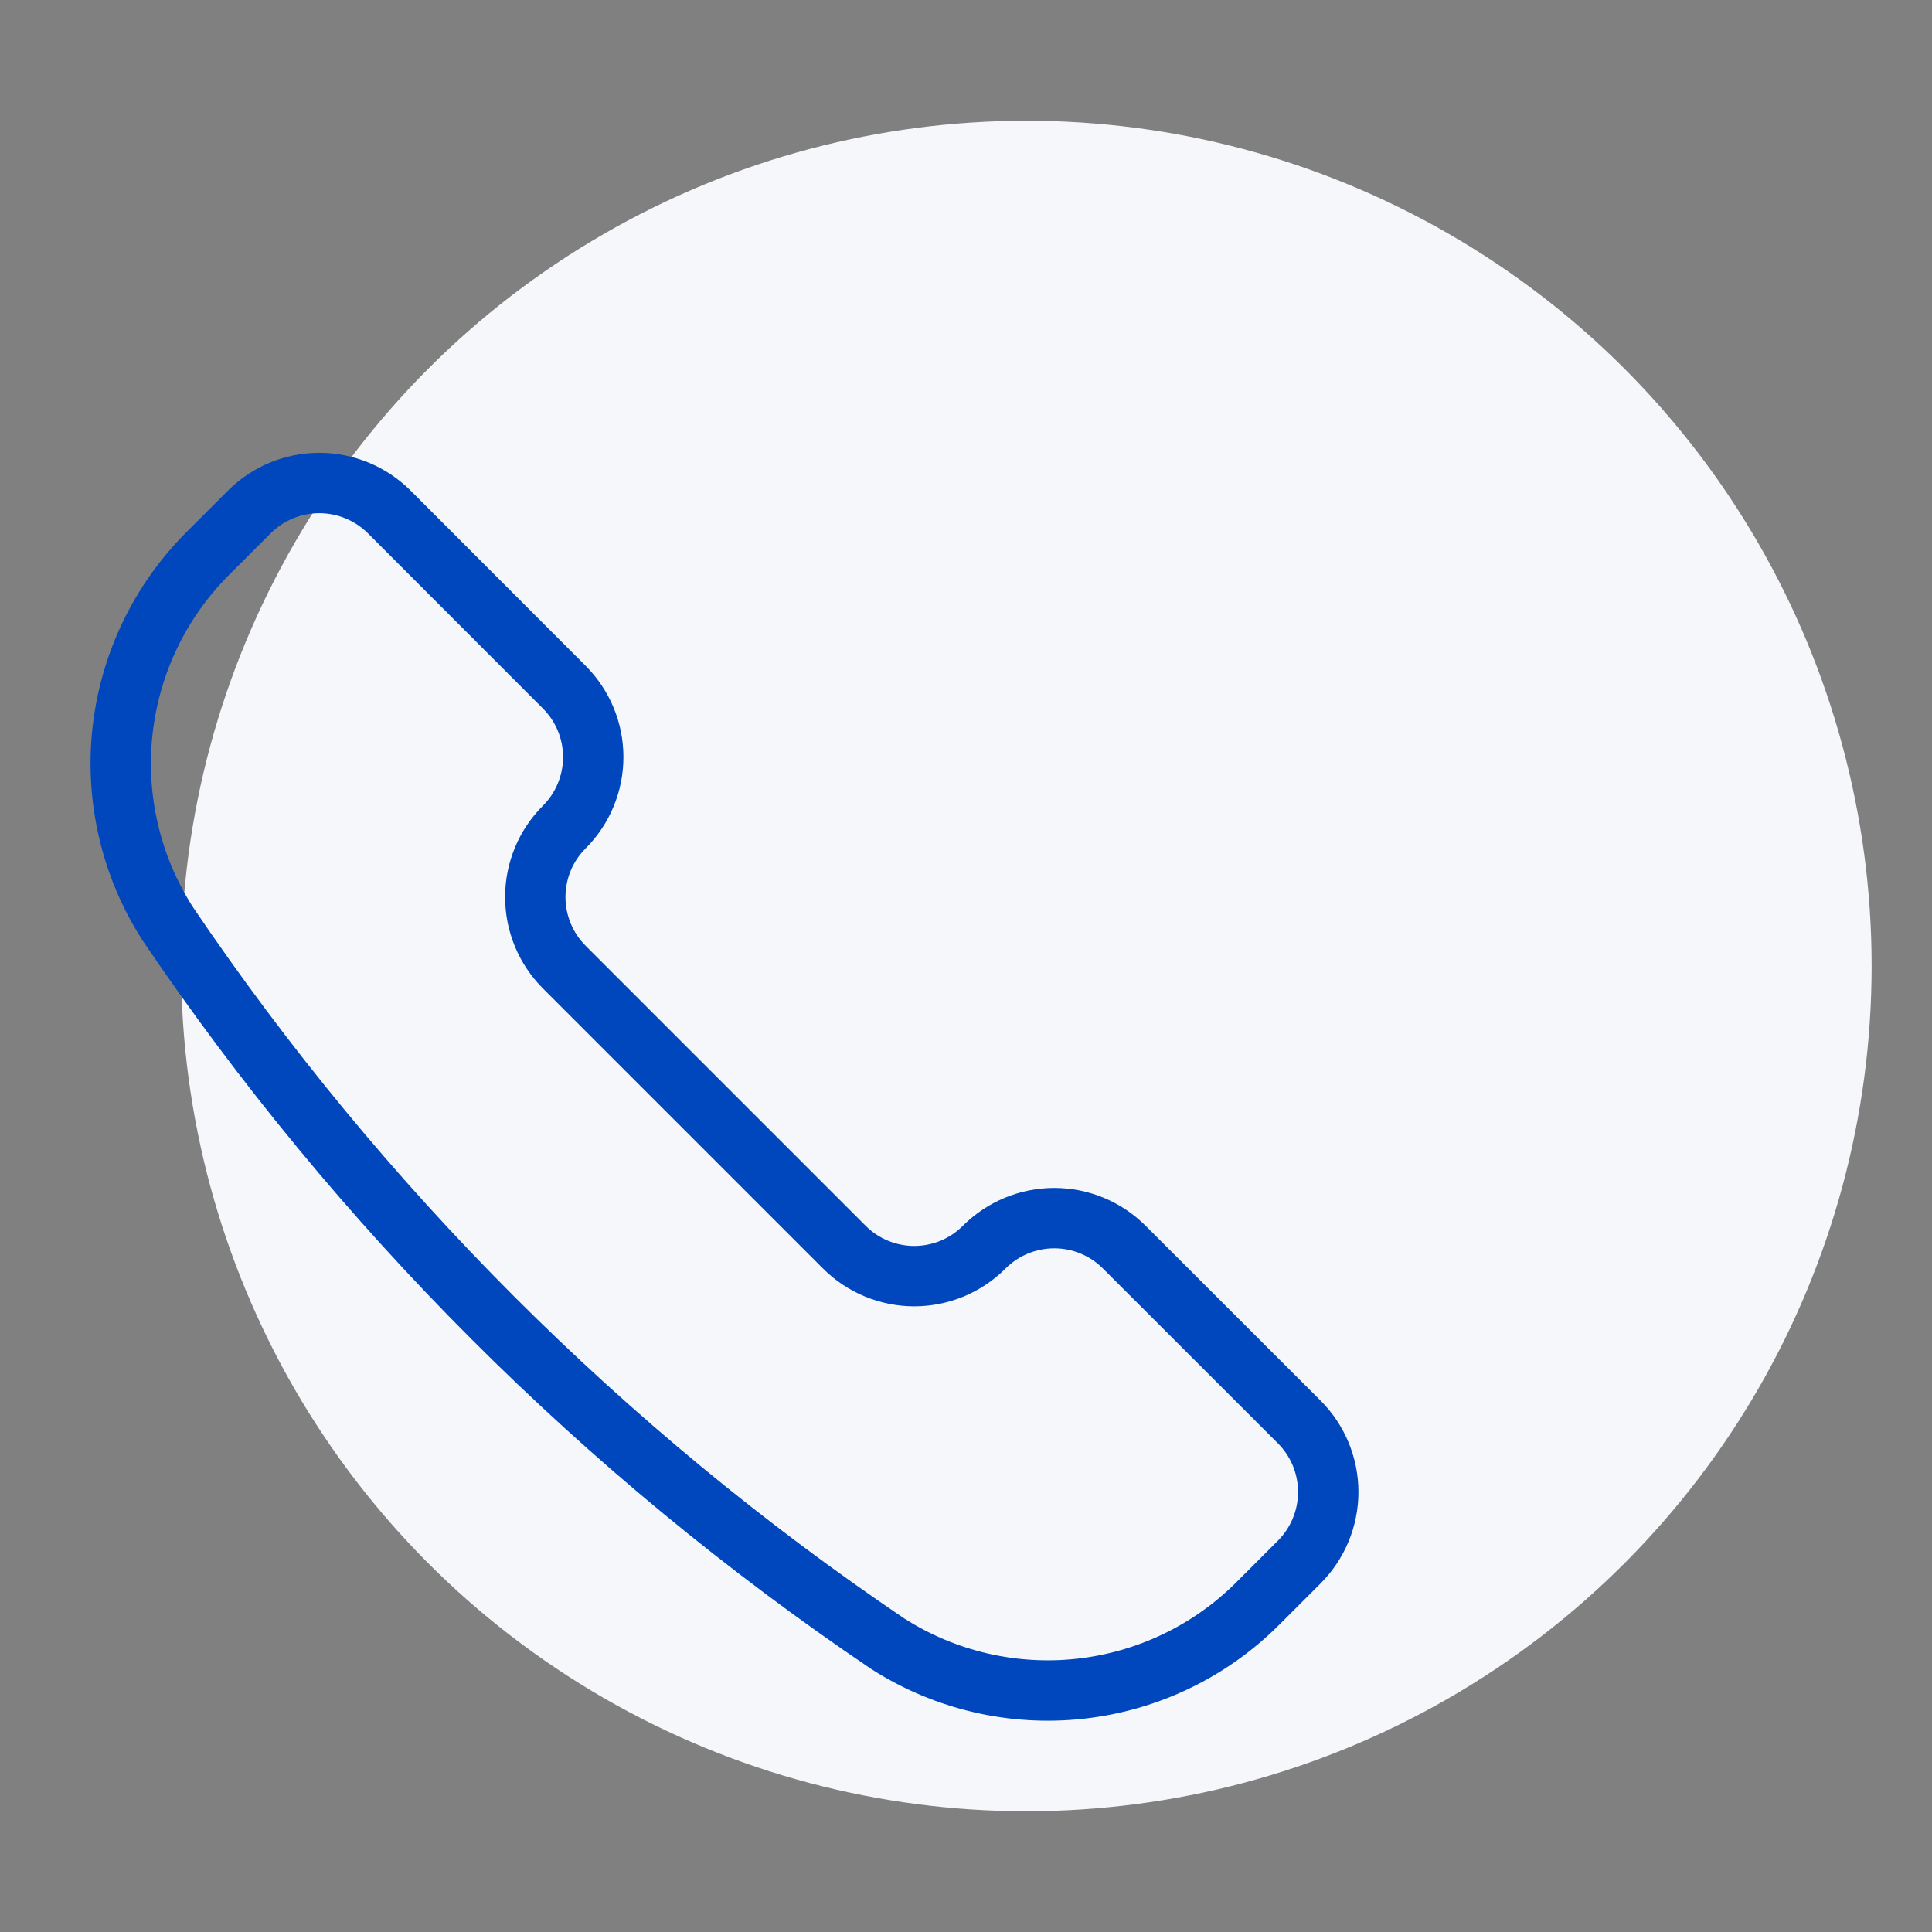 <svg width="32" height="32" viewBox="0 0 32 32" fill="none" xmlns="http://www.w3.org/2000/svg">
<rect x="0" y="0" width="32" height="32" fill="#808080" stroke="none"/>
<circle cx="17" cy="16" r="14" fill="#F5F7FA"/>
<path d="M14.702 27.224L14.713 27.231C15.657 27.832 16.778 28.093 17.89 27.971C19.003 27.849 20.041 27.351 20.832 26.56L21.52 25.872C21.827 25.564 22 25.147 22 24.712C22 24.277 21.827 23.86 21.52 23.553L18.621 20.656C18.314 20.349 17.897 20.176 17.462 20.176C17.027 20.176 16.61 20.349 16.302 20.656V20.656C16.15 20.809 15.969 20.929 15.771 21.012C15.572 21.094 15.358 21.137 15.143 21.137C14.928 21.137 14.715 21.094 14.516 21.012C14.317 20.929 14.136 20.809 13.984 20.656L9.346 16.018C9.038 15.71 8.866 15.293 8.866 14.858C8.866 14.423 9.038 14.006 9.346 13.699V13.699C9.498 13.547 9.619 13.366 9.701 13.167C9.784 12.968 9.826 12.755 9.826 12.54C9.826 12.325 9.784 12.111 9.701 11.912C9.619 11.714 9.498 11.533 9.346 11.381L6.448 8.48C6.14 8.173 5.723 8 5.288 8C4.853 8 4.436 8.173 4.129 8.48L3.441 9.168C2.649 9.959 2.152 10.997 2.029 12.109C1.907 13.221 2.168 14.342 2.769 15.286L2.776 15.297C5.952 19.998 10.001 24.047 14.702 27.224V27.224Z" stroke="#0047BD" stroke-linecap="round" stroke-linejoin="round"/>
</svg>
